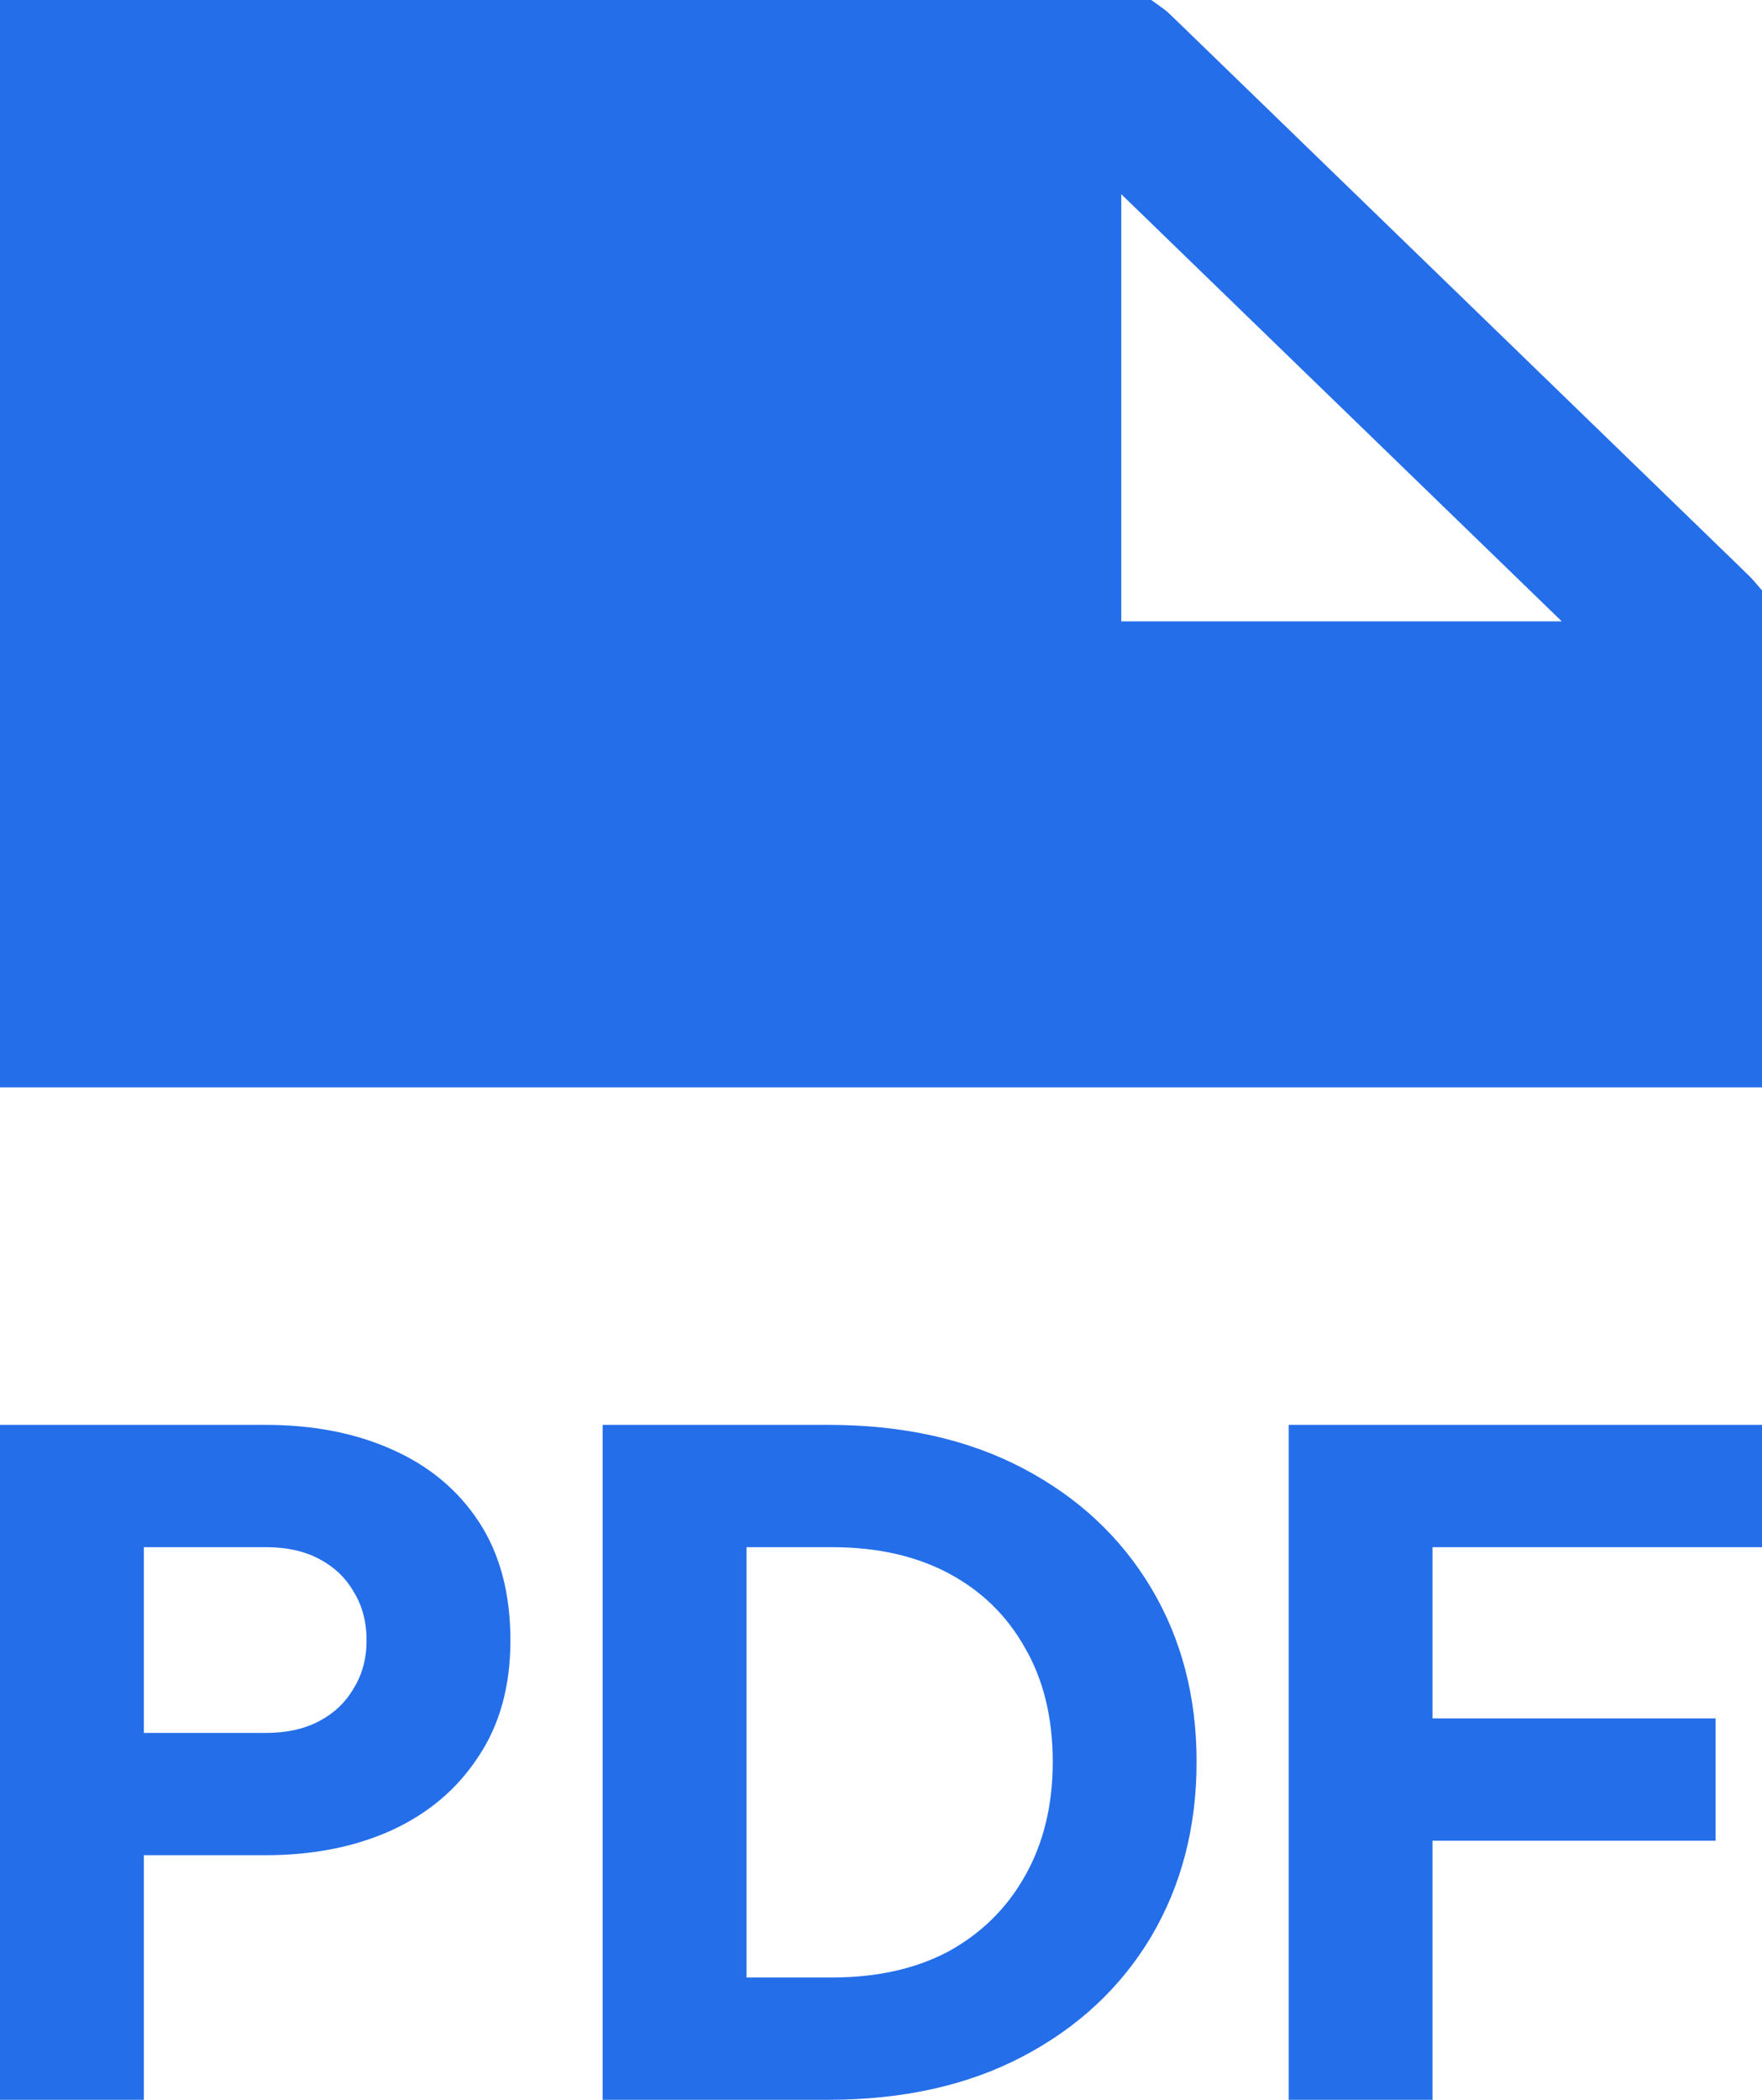 <svg width="47" height="56" viewBox="0 0 47 56" fill="none" xmlns="http://www.w3.org/2000/svg">
<path d="M2.136 29H44.864C45.43 29 46.466 29 47 29C47 28.612 47 27.478 47 26.929V15.745C46.599 15.277 46.783 15.49 46.386 15.095L31.431 0.596C31.024 0.211 31.244 0.388 30.71 8.37516e-06H4.273C3.14 8.37516e-06 0.401 -7.56134e-06 4.20622e-05 4.53226e-06C-4.25175e-06 0.777 1.50349e-05 3.044 1.50349e-05 4.143V26.929C1.50349e-05 27.478 -4.51032e-05 27.964 7.51699e-05 29C0.534 29 1.57 29 2.136 29ZM29.909 5.179L41.659 16.571H29.909V5.179Z" fill="#246EE9"/>
<path d="M0 56V38H7.08C8.35 38 9.473 38.217 10.446 38.652C11.436 39.087 12.212 39.731 12.773 40.585C13.334 41.439 13.615 42.494 13.615 43.75C13.615 44.974 13.326 46.013 12.748 46.867C12.187 47.721 11.412 48.373 10.421 48.824C9.448 49.259 8.334 49.477 7.08 49.477H3.837V56H0ZM3.837 46.215H7.104C7.649 46.215 8.119 46.11 8.515 45.901C8.911 45.691 9.217 45.401 9.431 45.031C9.662 44.66 9.778 44.234 9.778 43.75C9.778 43.251 9.662 42.816 9.431 42.446C9.217 42.075 8.911 41.785 8.515 41.576C8.119 41.366 7.649 41.262 7.104 41.262H3.837V46.215Z" fill="#246EE9"/>
<path d="M16.076 56V38H22.091C24.088 38 25.821 38.387 27.289 39.16C28.758 39.933 29.897 40.996 30.705 42.349C31.514 43.702 31.918 45.248 31.918 46.988C31.918 48.727 31.514 50.282 30.705 51.651C29.897 53.004 28.758 54.067 27.289 54.84C25.821 55.613 24.088 56 22.091 56H16.076ZM19.913 52.738H22.19C23.395 52.738 24.434 52.505 25.309 52.038C26.184 51.554 26.86 50.886 27.339 50.032C27.834 49.162 28.081 48.148 28.081 46.988C28.081 45.812 27.834 44.797 27.339 43.944C26.86 43.09 26.184 42.429 25.309 41.962C24.434 41.495 23.395 41.262 22.19 41.262H19.913V52.738Z" fill="#246EE9"/>
<path d="M34.375 56V38H47V41.262H38.212V45.828H45.762V49.09H38.212V56H34.375Z" fill="#246EE9"/>
</svg>
